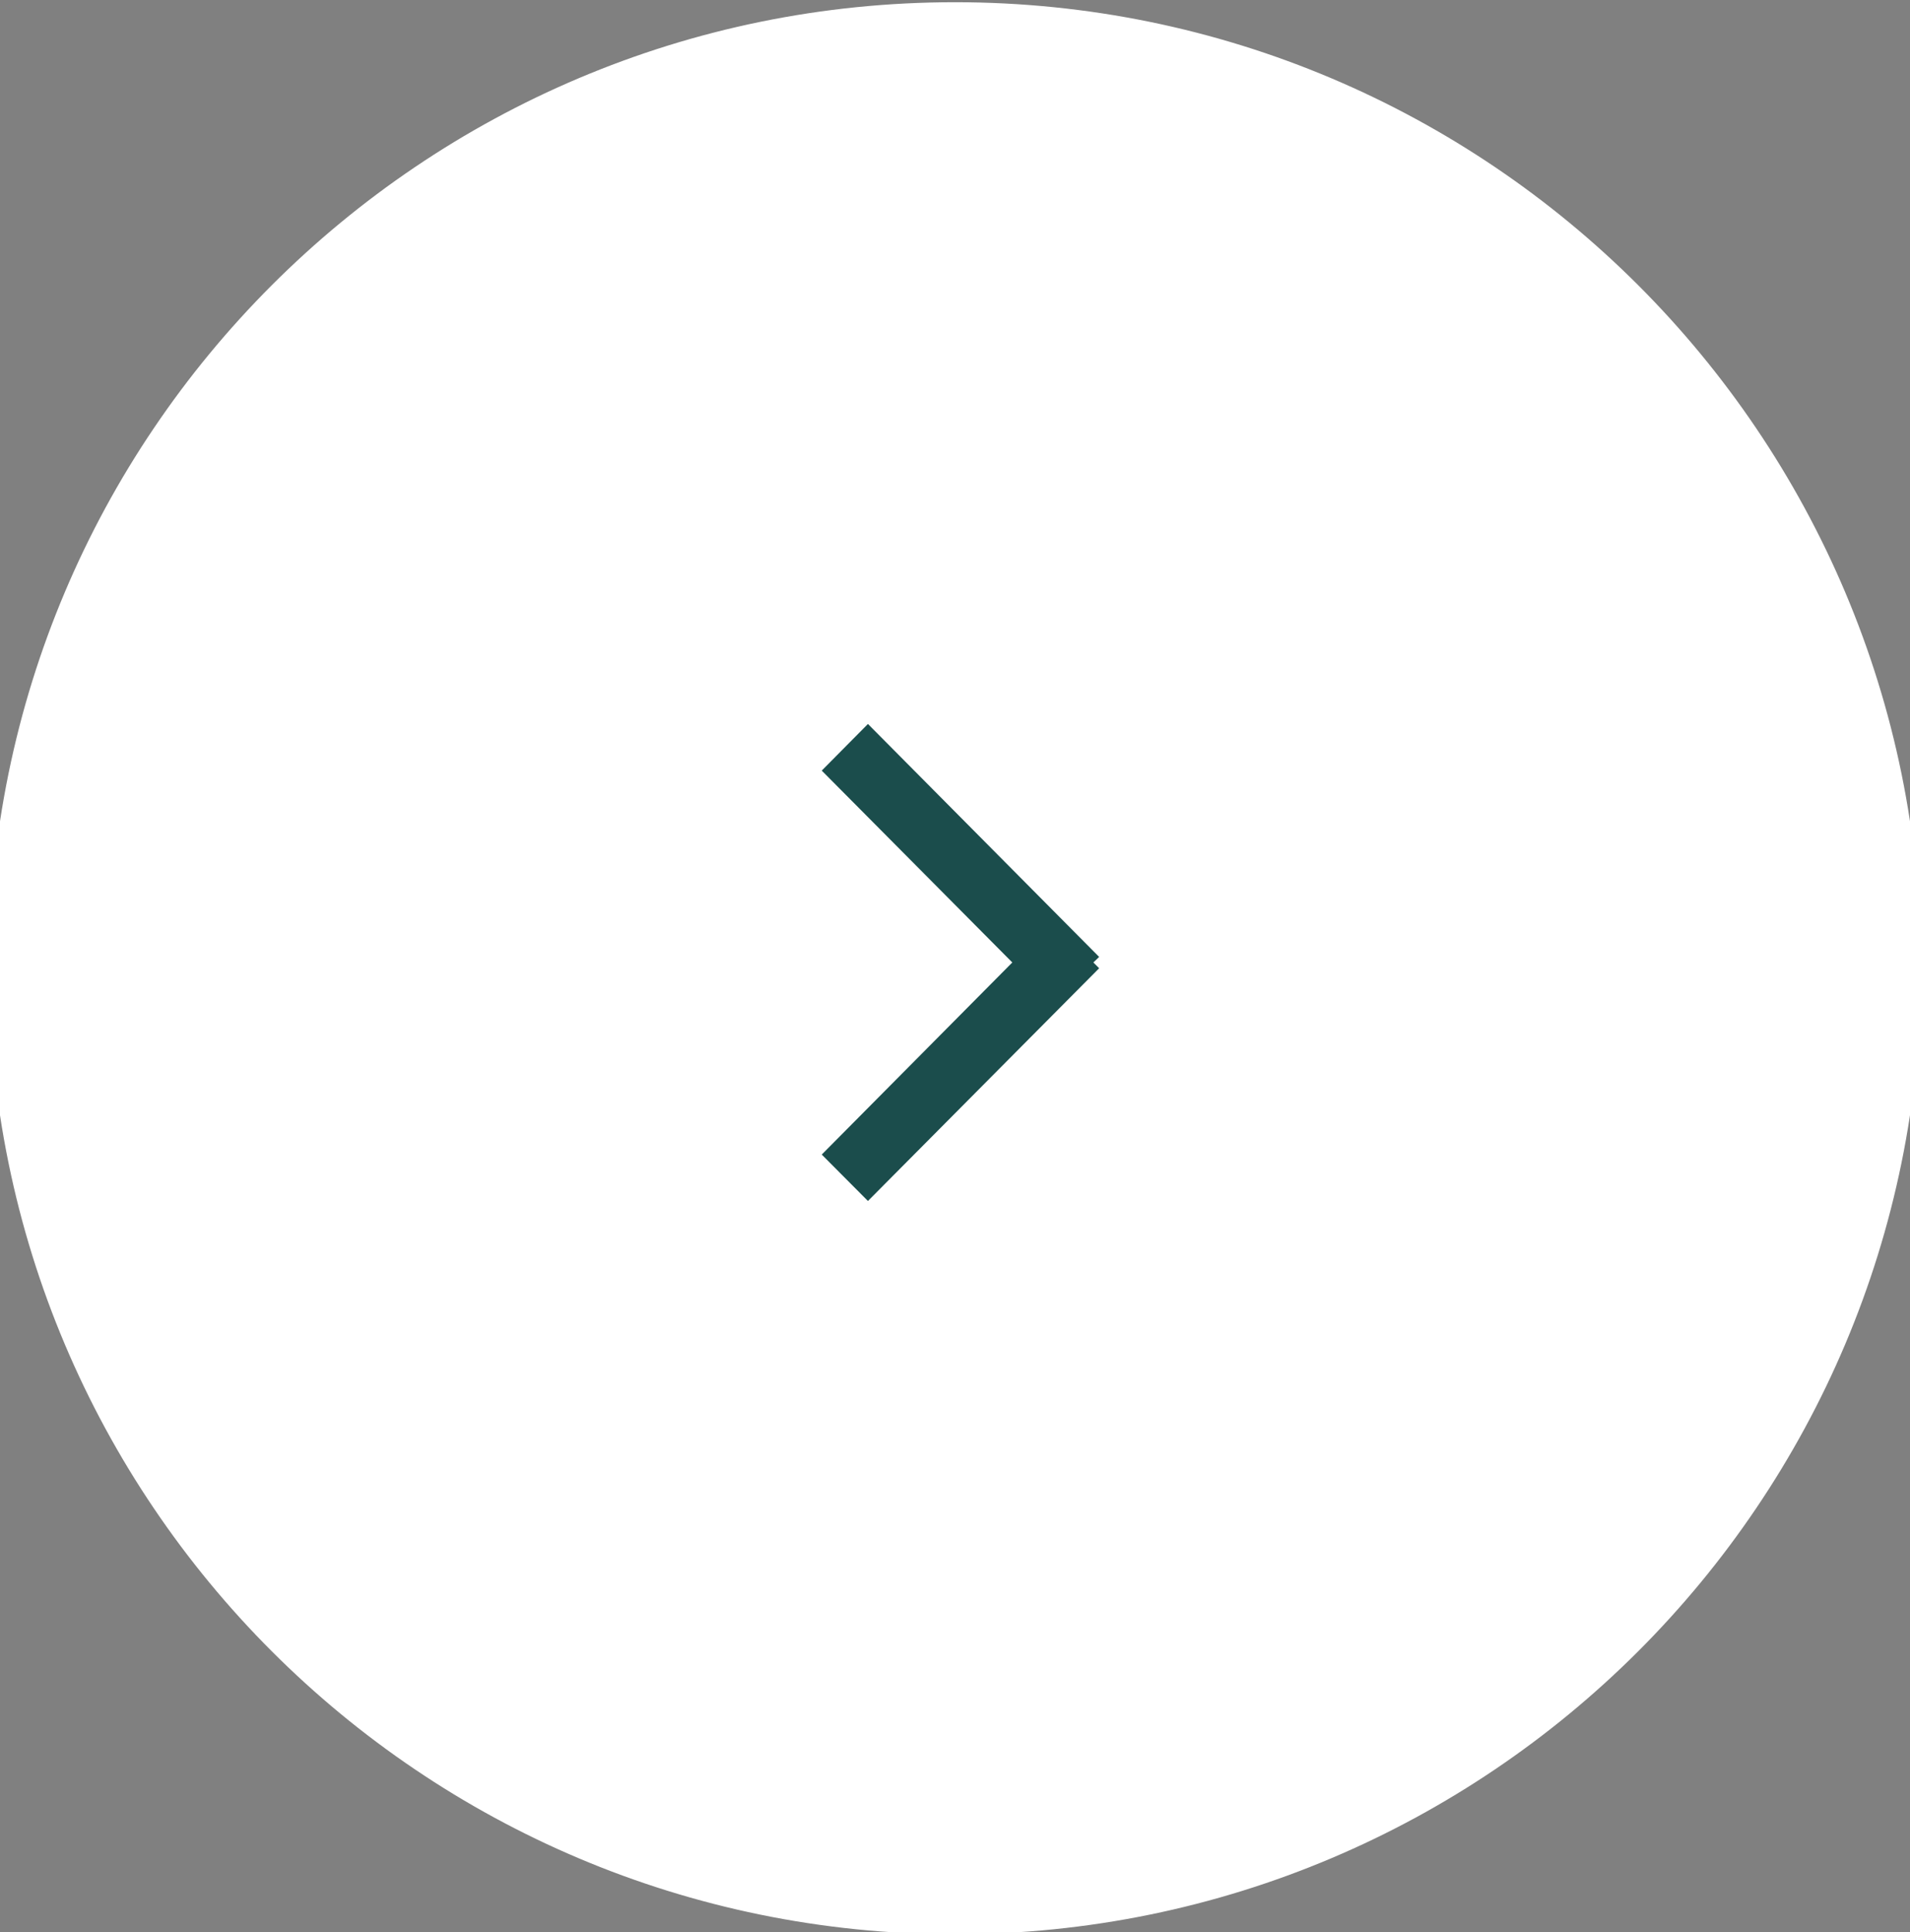 <svg xmlns="http://www.w3.org/2000/svg" viewBox="0 0 86 87" width="86" height="87">
	<rect x="0" y="0" width="86" height="87" fill="#808080" stroke="none"/>
	<defs>
		<clipPath clipPathUnits="userSpaceOnUse" id="cp1">
			<path d="M-1742 -419L178 -419L178 7214L-1742 7214Z" />
		</clipPath>
	</defs>
	<style>
		tspan { white-space:pre }
		.shp0 { fill: #ffffff;stroke: #ffffff } 
		.shp1 { fill: #1b4d4c } 
	</style>
	<g id="01a_strona_glowna" clip-path="url(#cp1)">
		<g id="Group 5443">
			<path id="Path 8007" class="shp0" d="M43 0.6C66.75 0.6 86 19.85 86 43.6C86 67.35 66.75 86.6 43 86.6C19.25 86.6 0 67.35 0 43.6C0 19.85 19.25 0.6 43 0.6Z" />
			<path id="Union 1" class="shp1" d="M37 51.99L45.58 43.34L37 34.7L39.08 32.6L49.49 43.09L49.23 43.34L49.49 43.6L39.08 54.08L37 51.99Z" />
		</g>
	</g>
</svg>